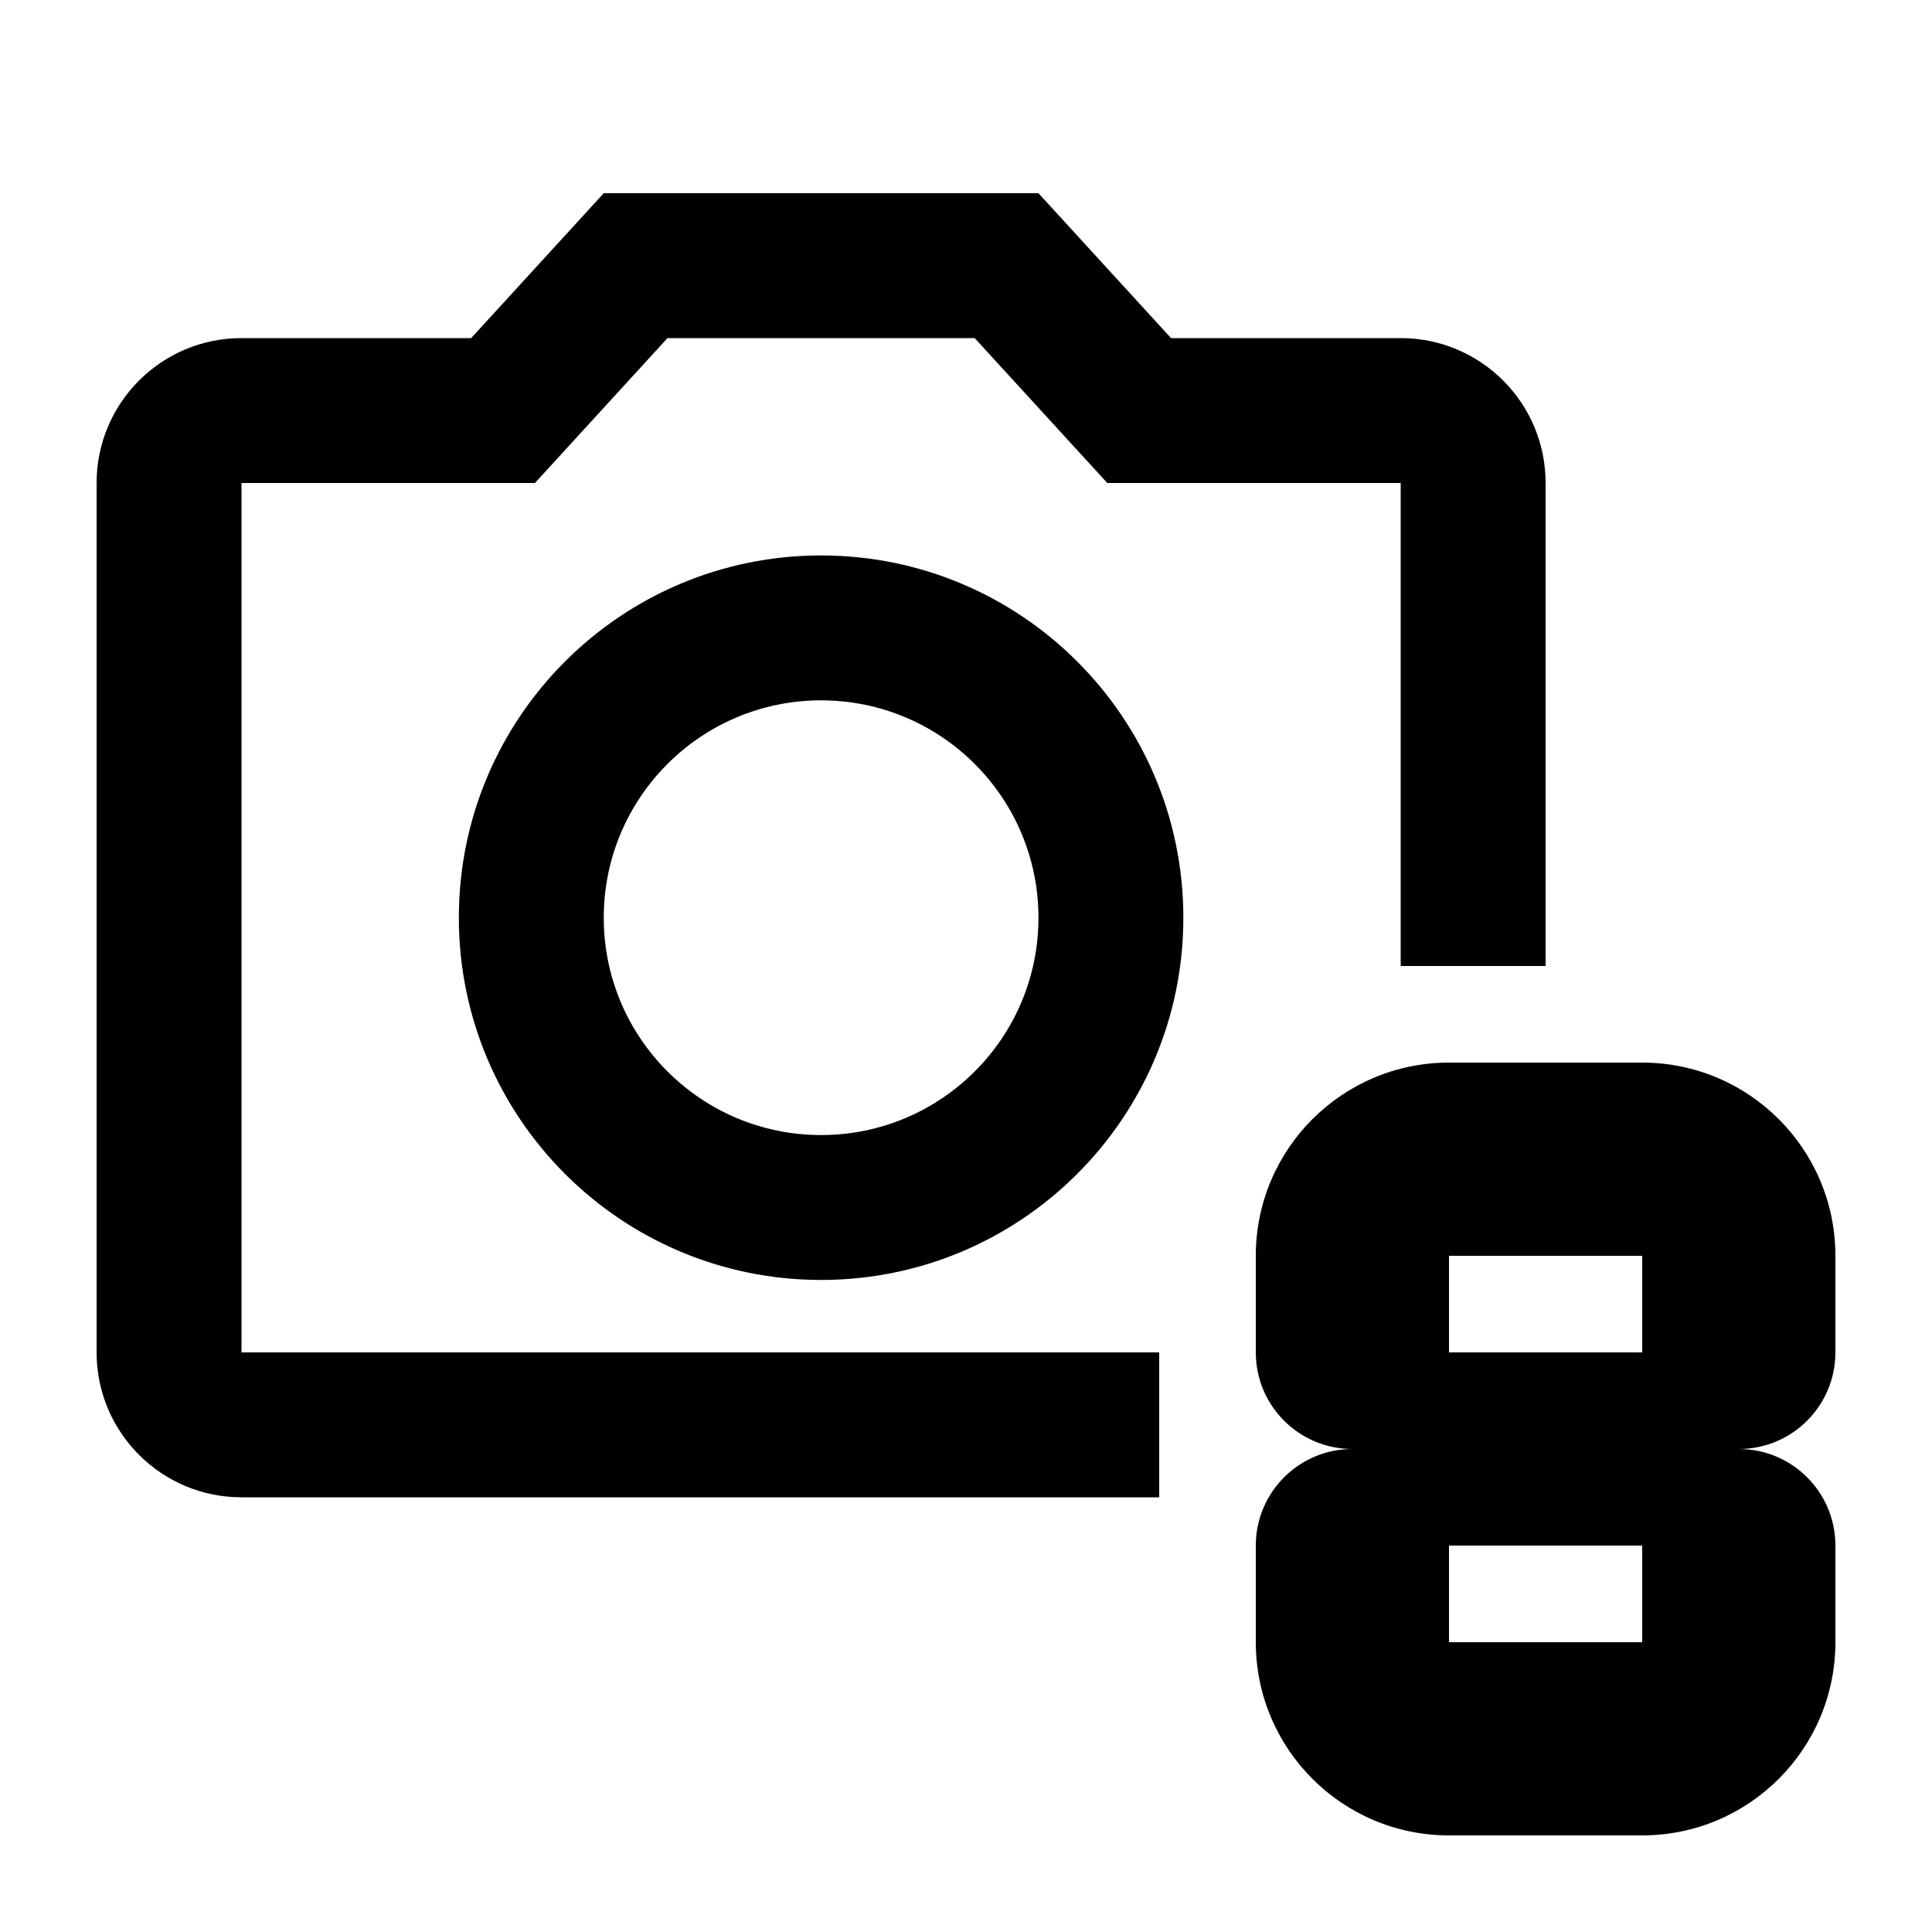 <?xml version="1.0" encoding="utf-8"?>
<!-- Generator: Adobe Illustrator 27.4.0, SVG Export Plug-In . SVG Version: 6.00 Build 0)  -->
<svg version="1.1" id="icon" xmlns="http://www.w3.org/2000/svg" xmlns:xlink="http://www.w3.org/1999/xlink" x="0px" y="0px"
	 viewBox="0 0 400 400" style="enable-background:new 0 0 400 400;" xml:space="preserve">
<path id="_x38_" d="M340,220L340,220h-40h0c-22.09,0-40,17.91-40,40v0v20c0,11.05,8.95,20,20,20c-11.05,0-20,8.95-20,20v0v20
	c0,22.09,17.91,40,40,40h0h40h0c22.09,0,40-17.91,40-40v-20v0c0-11.05-8.95-20-20-20c11.05,0,20-8.95,20-20v-20v0
	C380,237.91,362.09,220,340,220z M340,340h-40v-20h20h20V340z M340,280h-20h-20v-20h40V280z"/>
<path d="M170,115c-41.42,0-75,33.58-75,75c0,41.42,33.58,75,75,75s75-33.58,75-75C245,148.58,211.42,115,170,115z M170,235
	c-24.85,0-45-20.15-45-45c0-24.85,20.15-45,45-45s45,20.15,45,45C215,214.85,194.85,235,170,235z"/>
<path d="M50,100h60.75l27.45-30h63.6l27.45,30H290v100h30V100c0-16.57-13.43-30-30-30h-47.55L215,40h-90L97.55,70H50
	c-16.57,0-30,13.43-30,30v180c0,16.57,13.43,30,30,30h190v-30H50V100z"/>
</svg>
